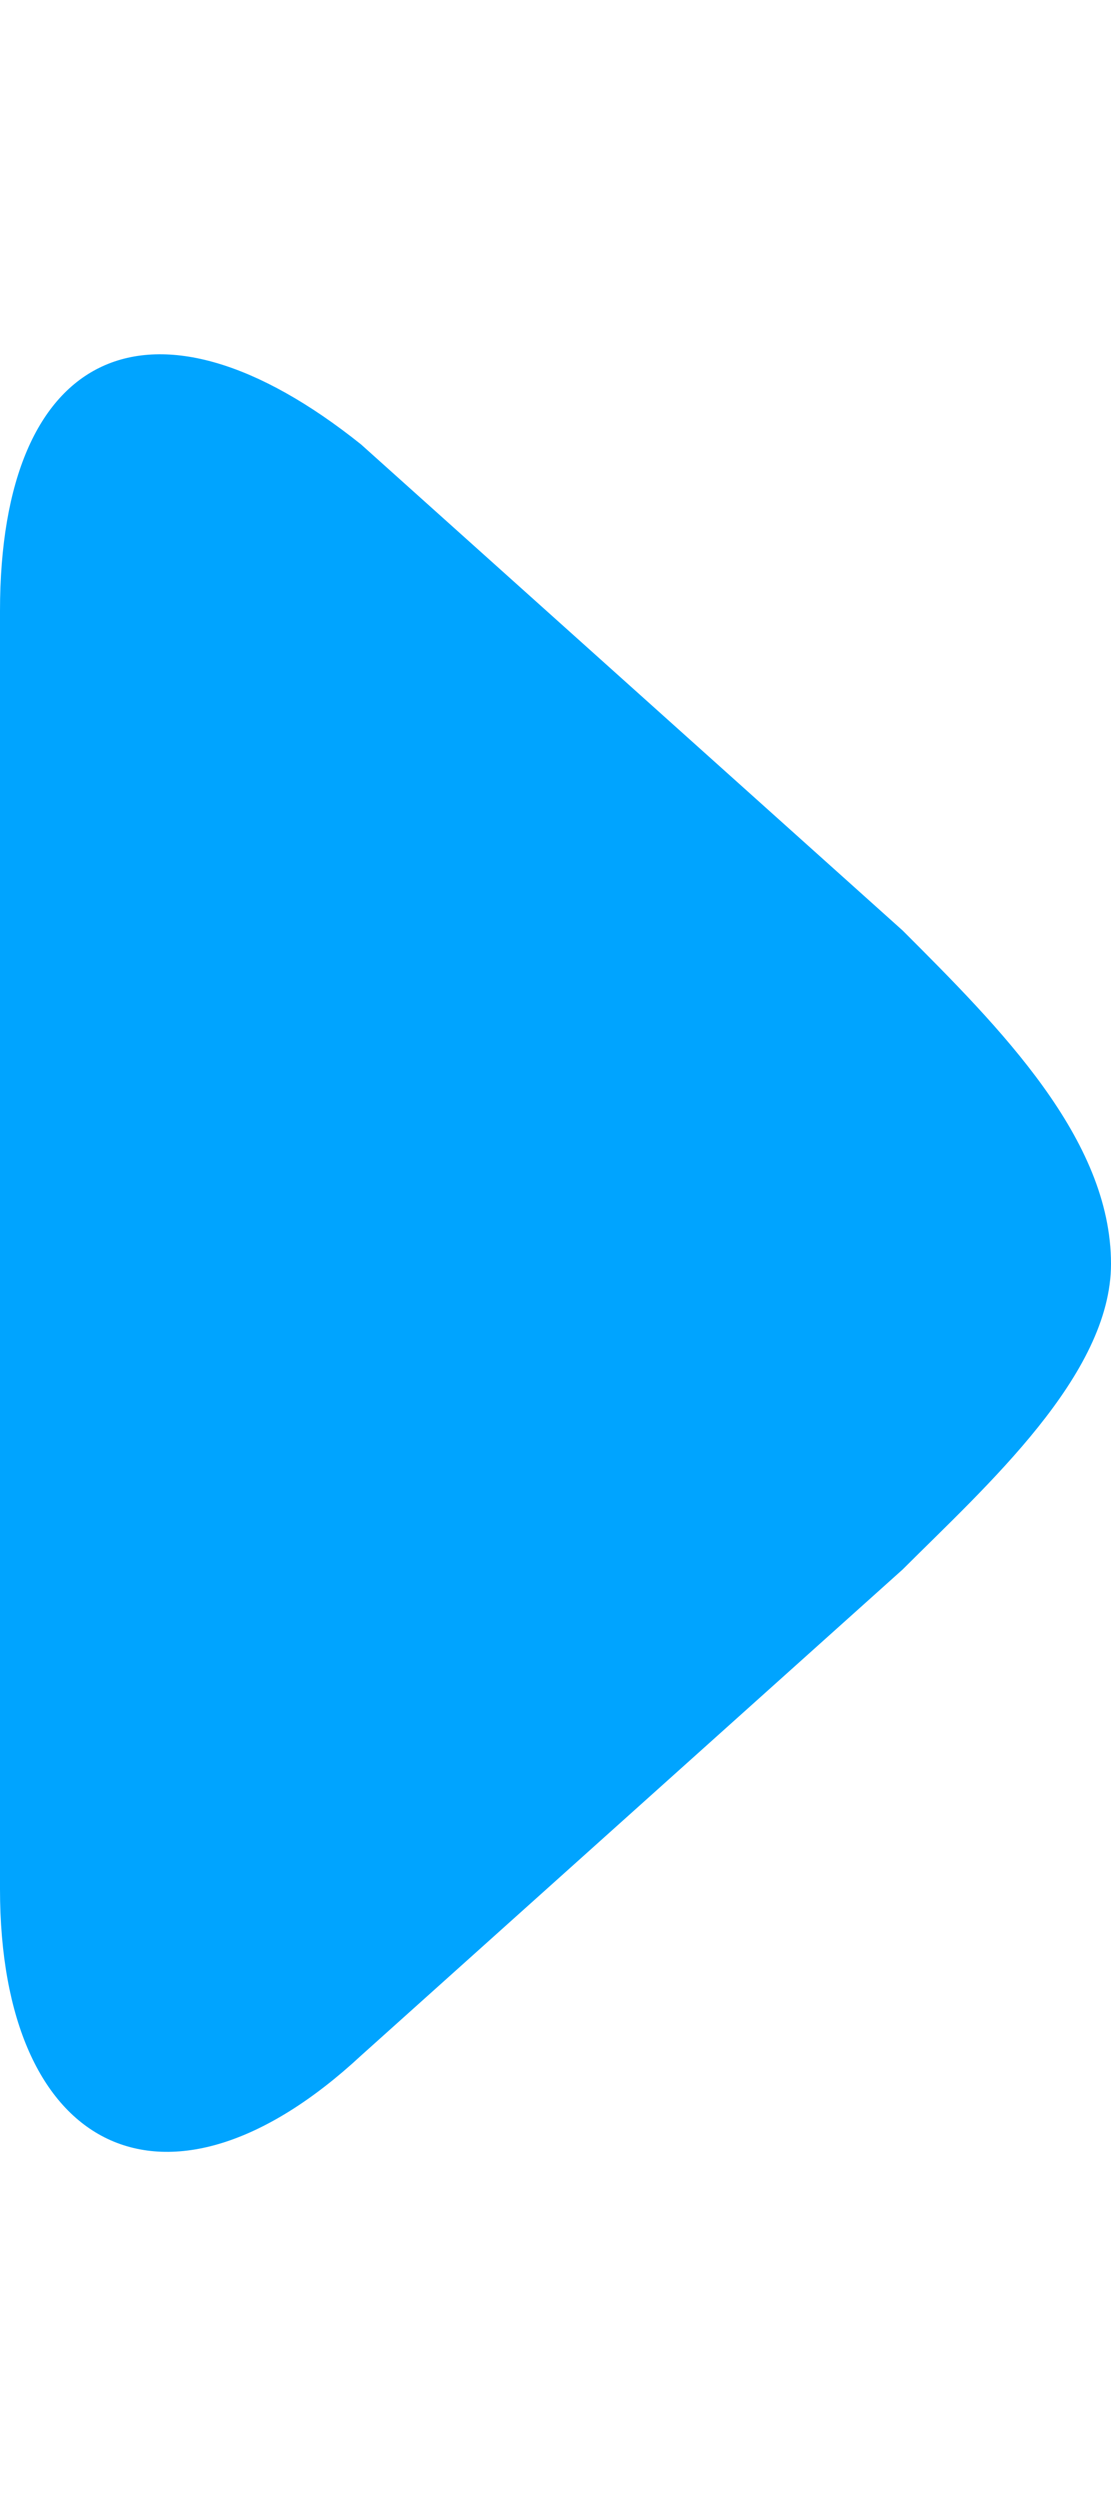 <?xml version="1.0" encoding="utf-8"?>
<!-- Generator: Adobe Illustrator 17.0.0, SVG Export Plug-In . SVG Version: 6.00 Build 0)  -->
<!DOCTYPE svg PUBLIC "-//W3C//DTD SVG 1.1//EN" "http://www.w3.org/Graphics/SVG/1.1/DTD/svg11.dtd">
<svg version="1.1" id="图层_1" xmlns="http://www.w3.org/2000/svg" xmlns:xlink="http://www.w3.org/1999/xlink" x="0px" y="0px"
	 viewBox="0 0 8 18" style="enable-background:new 0 0 8 18;" xml:space="preserve">
<path style="fill:#00A4FF;" d="M0,4.4c0-1.9,1.1-2.4,2.6-1.2l3.9,3.5C7.2,7.4,8,8.2,8,9.1c0,0.8-0.9,1.6-1.5,2.2l-3.9,3.5
	C1.2,16.1,0,15.5,0,13.6V4.4z"/>
</svg>
